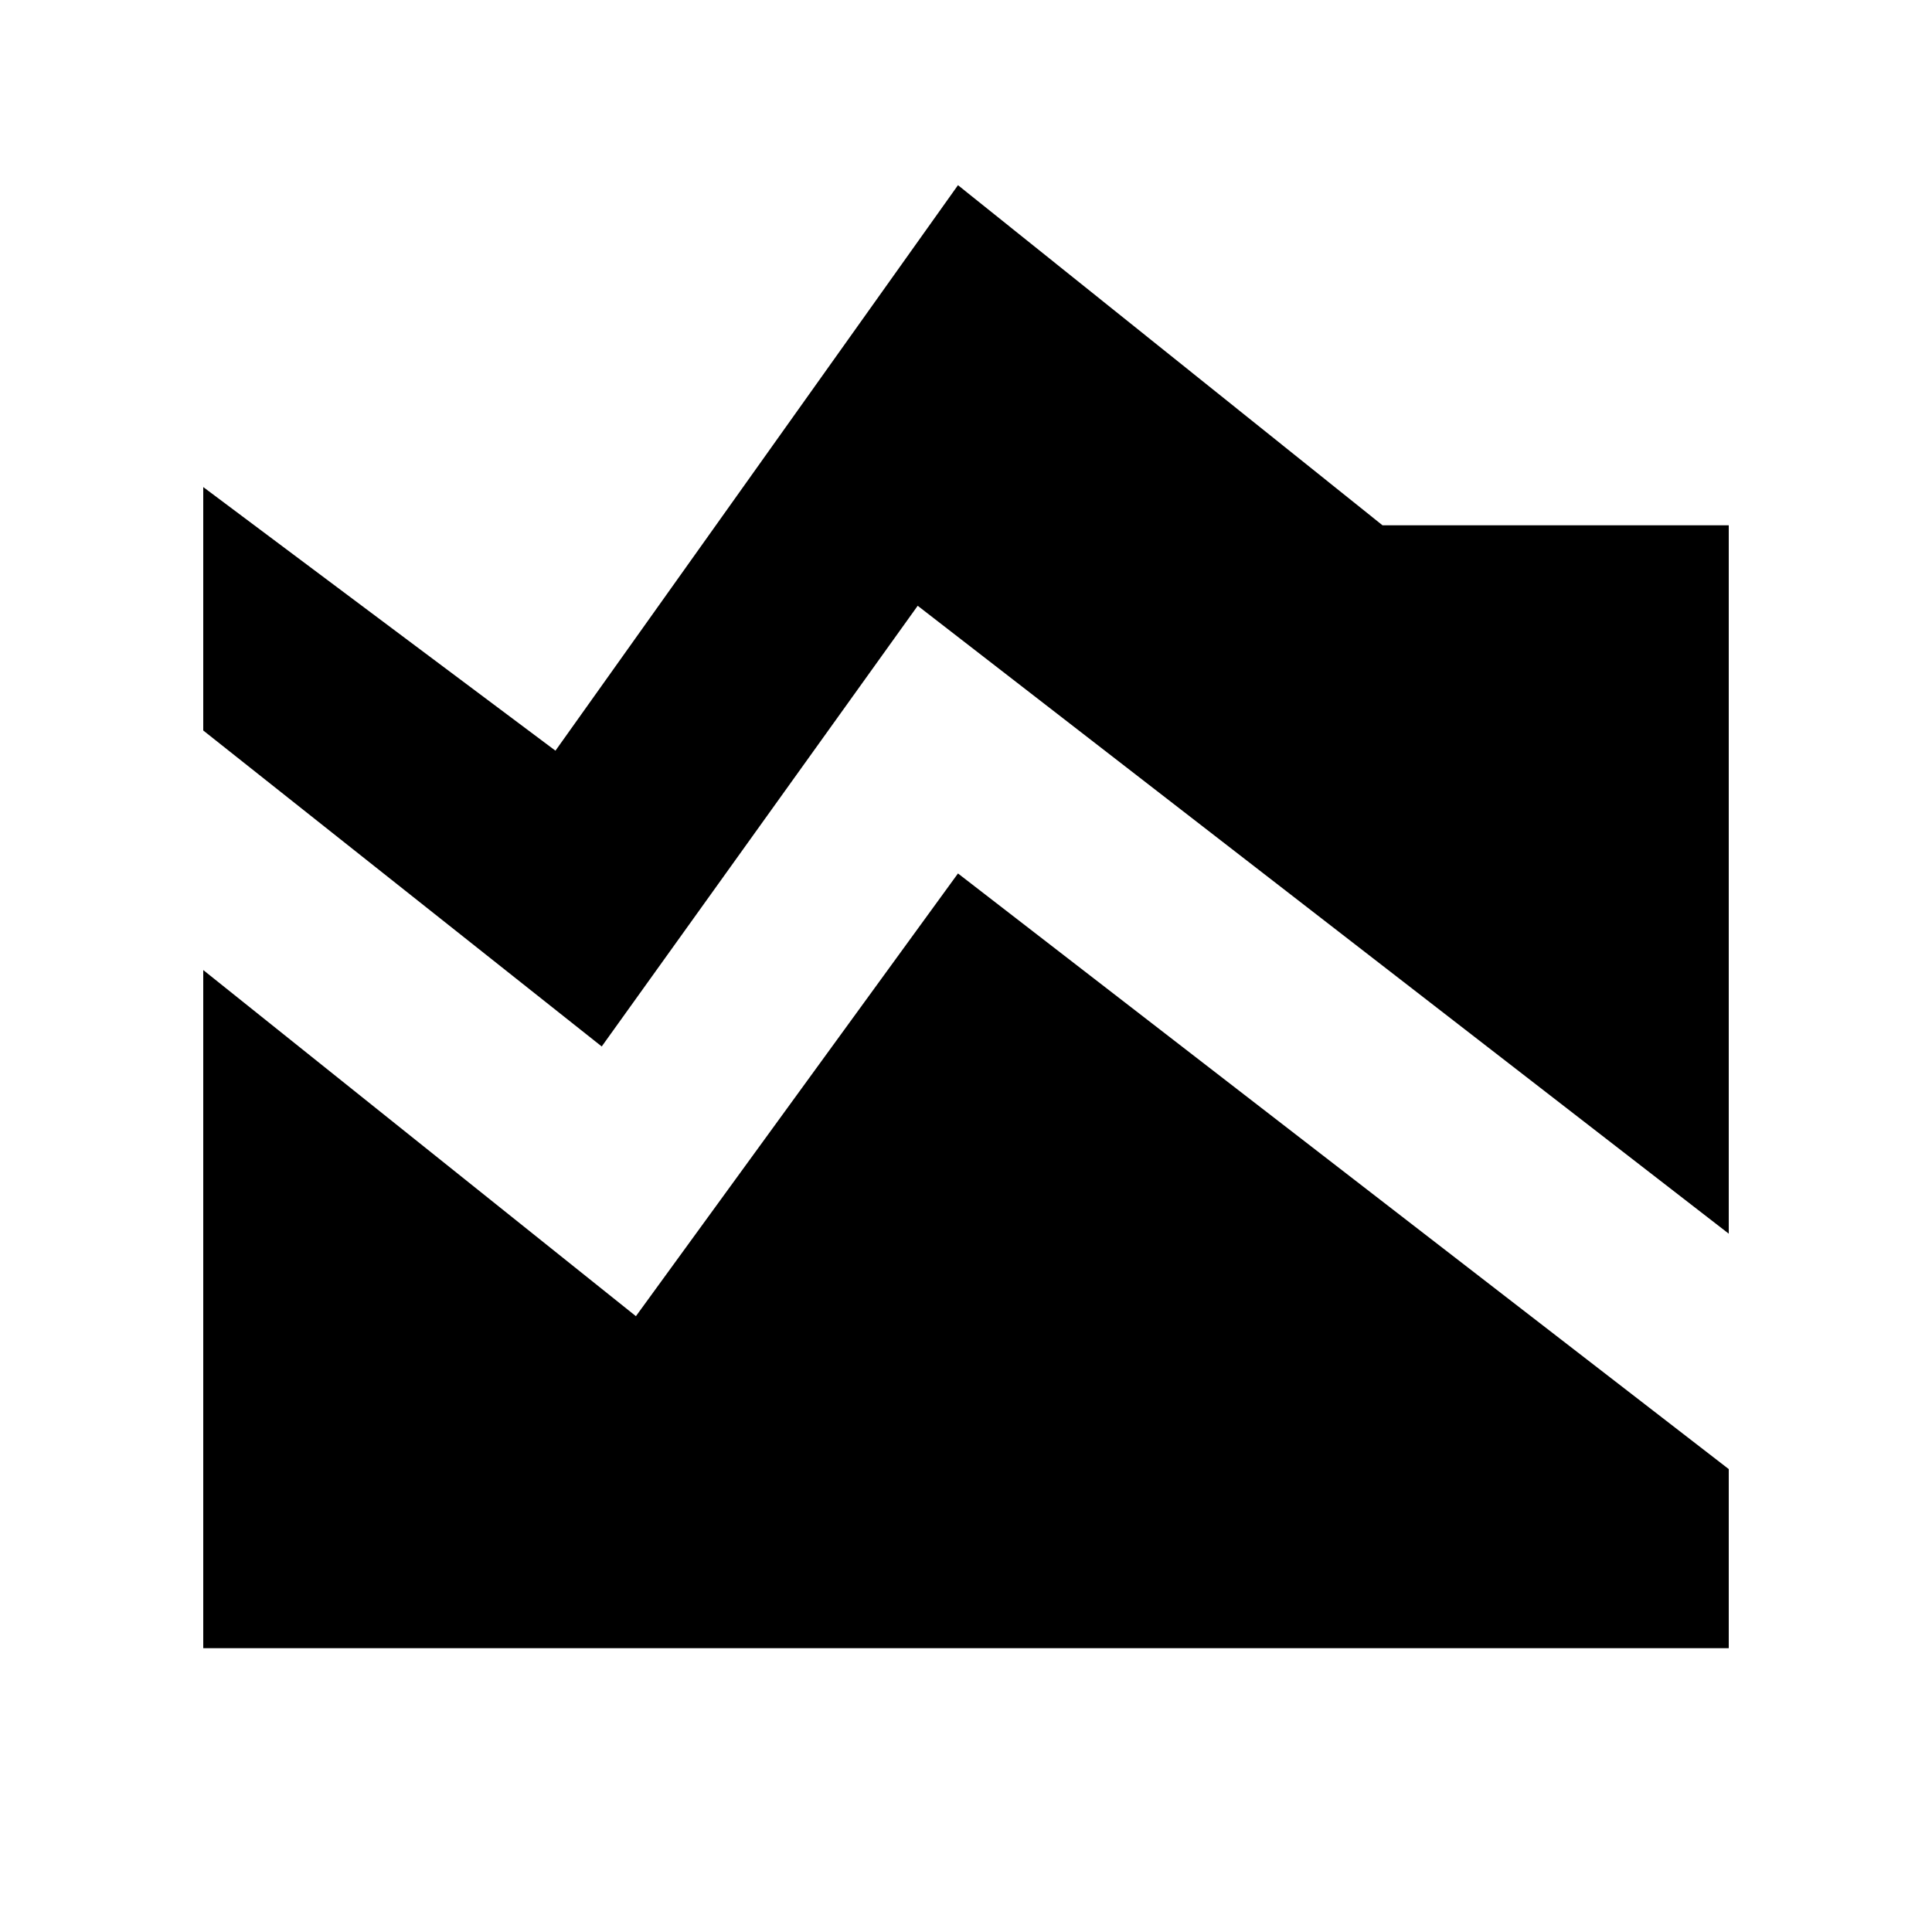<svg xmlns="http://www.w3.org/2000/svg" height="20" width="20"><path d="M17.896 12.771 9.5 6.271 6.229 10.833 2.104 7.562V5.042L5.75 7.771L9.917 1.917L14.312 5.438H17.896ZM2.104 17.062V10.042L6.583 13.625L9.917 9.042L17.896 15.208V17.062Z"/></svg>